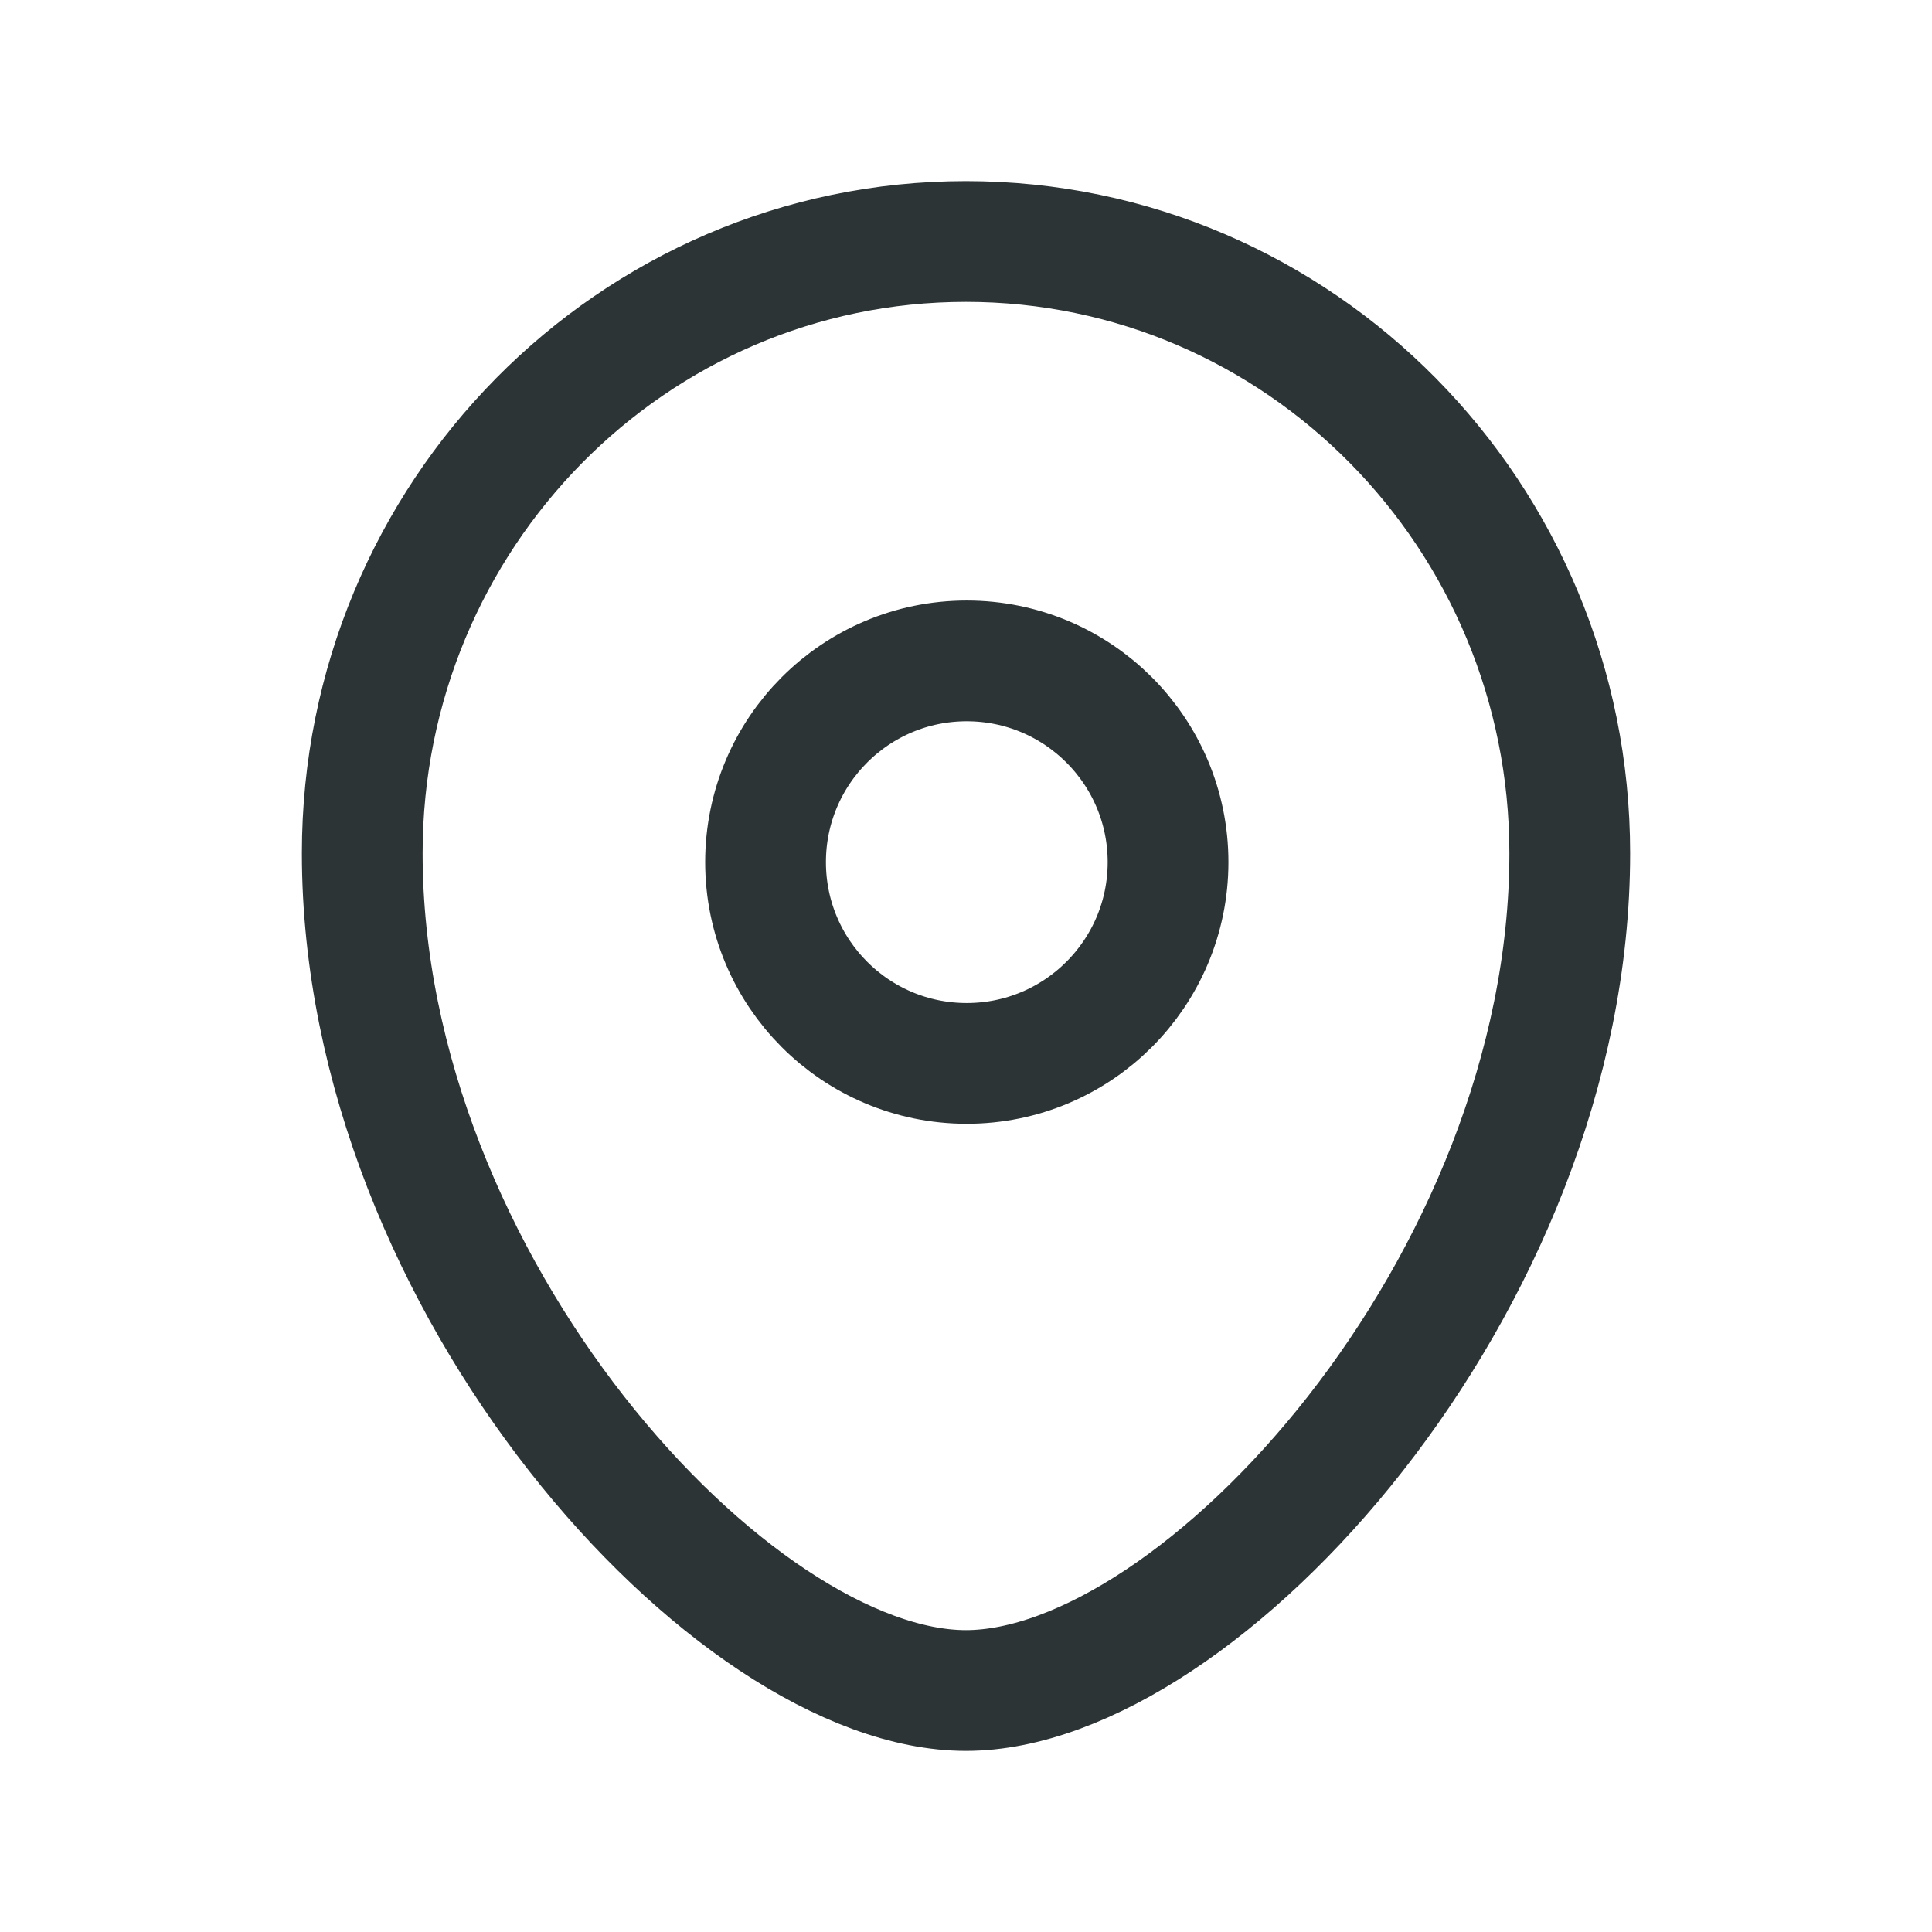 <svg width="24" height="24" viewBox="0 0 24 24" fill="none" xmlns="http://www.w3.org/2000/svg">
<path fill-rule="evenodd" clip-rule="evenodd" d="M14.51 10.71C14.51 9.329 13.39 8.21 12.009 8.21C10.629 8.21 9.51 9.329 9.51 10.71C9.51 12.091 10.629 13.21 12.009 13.21C13.39 13.21 14.51 12.091 14.51 10.71Z" stroke="#2D3436" stroke-width="1.5" stroke-linecap="round" stroke-linejoin="round"/>
<path fill-rule="evenodd" clip-rule="evenodd" d="M11.999 21C9.101 21 4.5 15.959 4.5 10.599C4.5 6.402 7.857 3 11.999 3C16.142 3 19.5 6.402 19.5 10.599C19.5 15.959 14.899 21 11.999 21Z" stroke="#2D3436" stroke-width="1.5" stroke-linecap="round" stroke-linejoin="round"/>
</svg>

